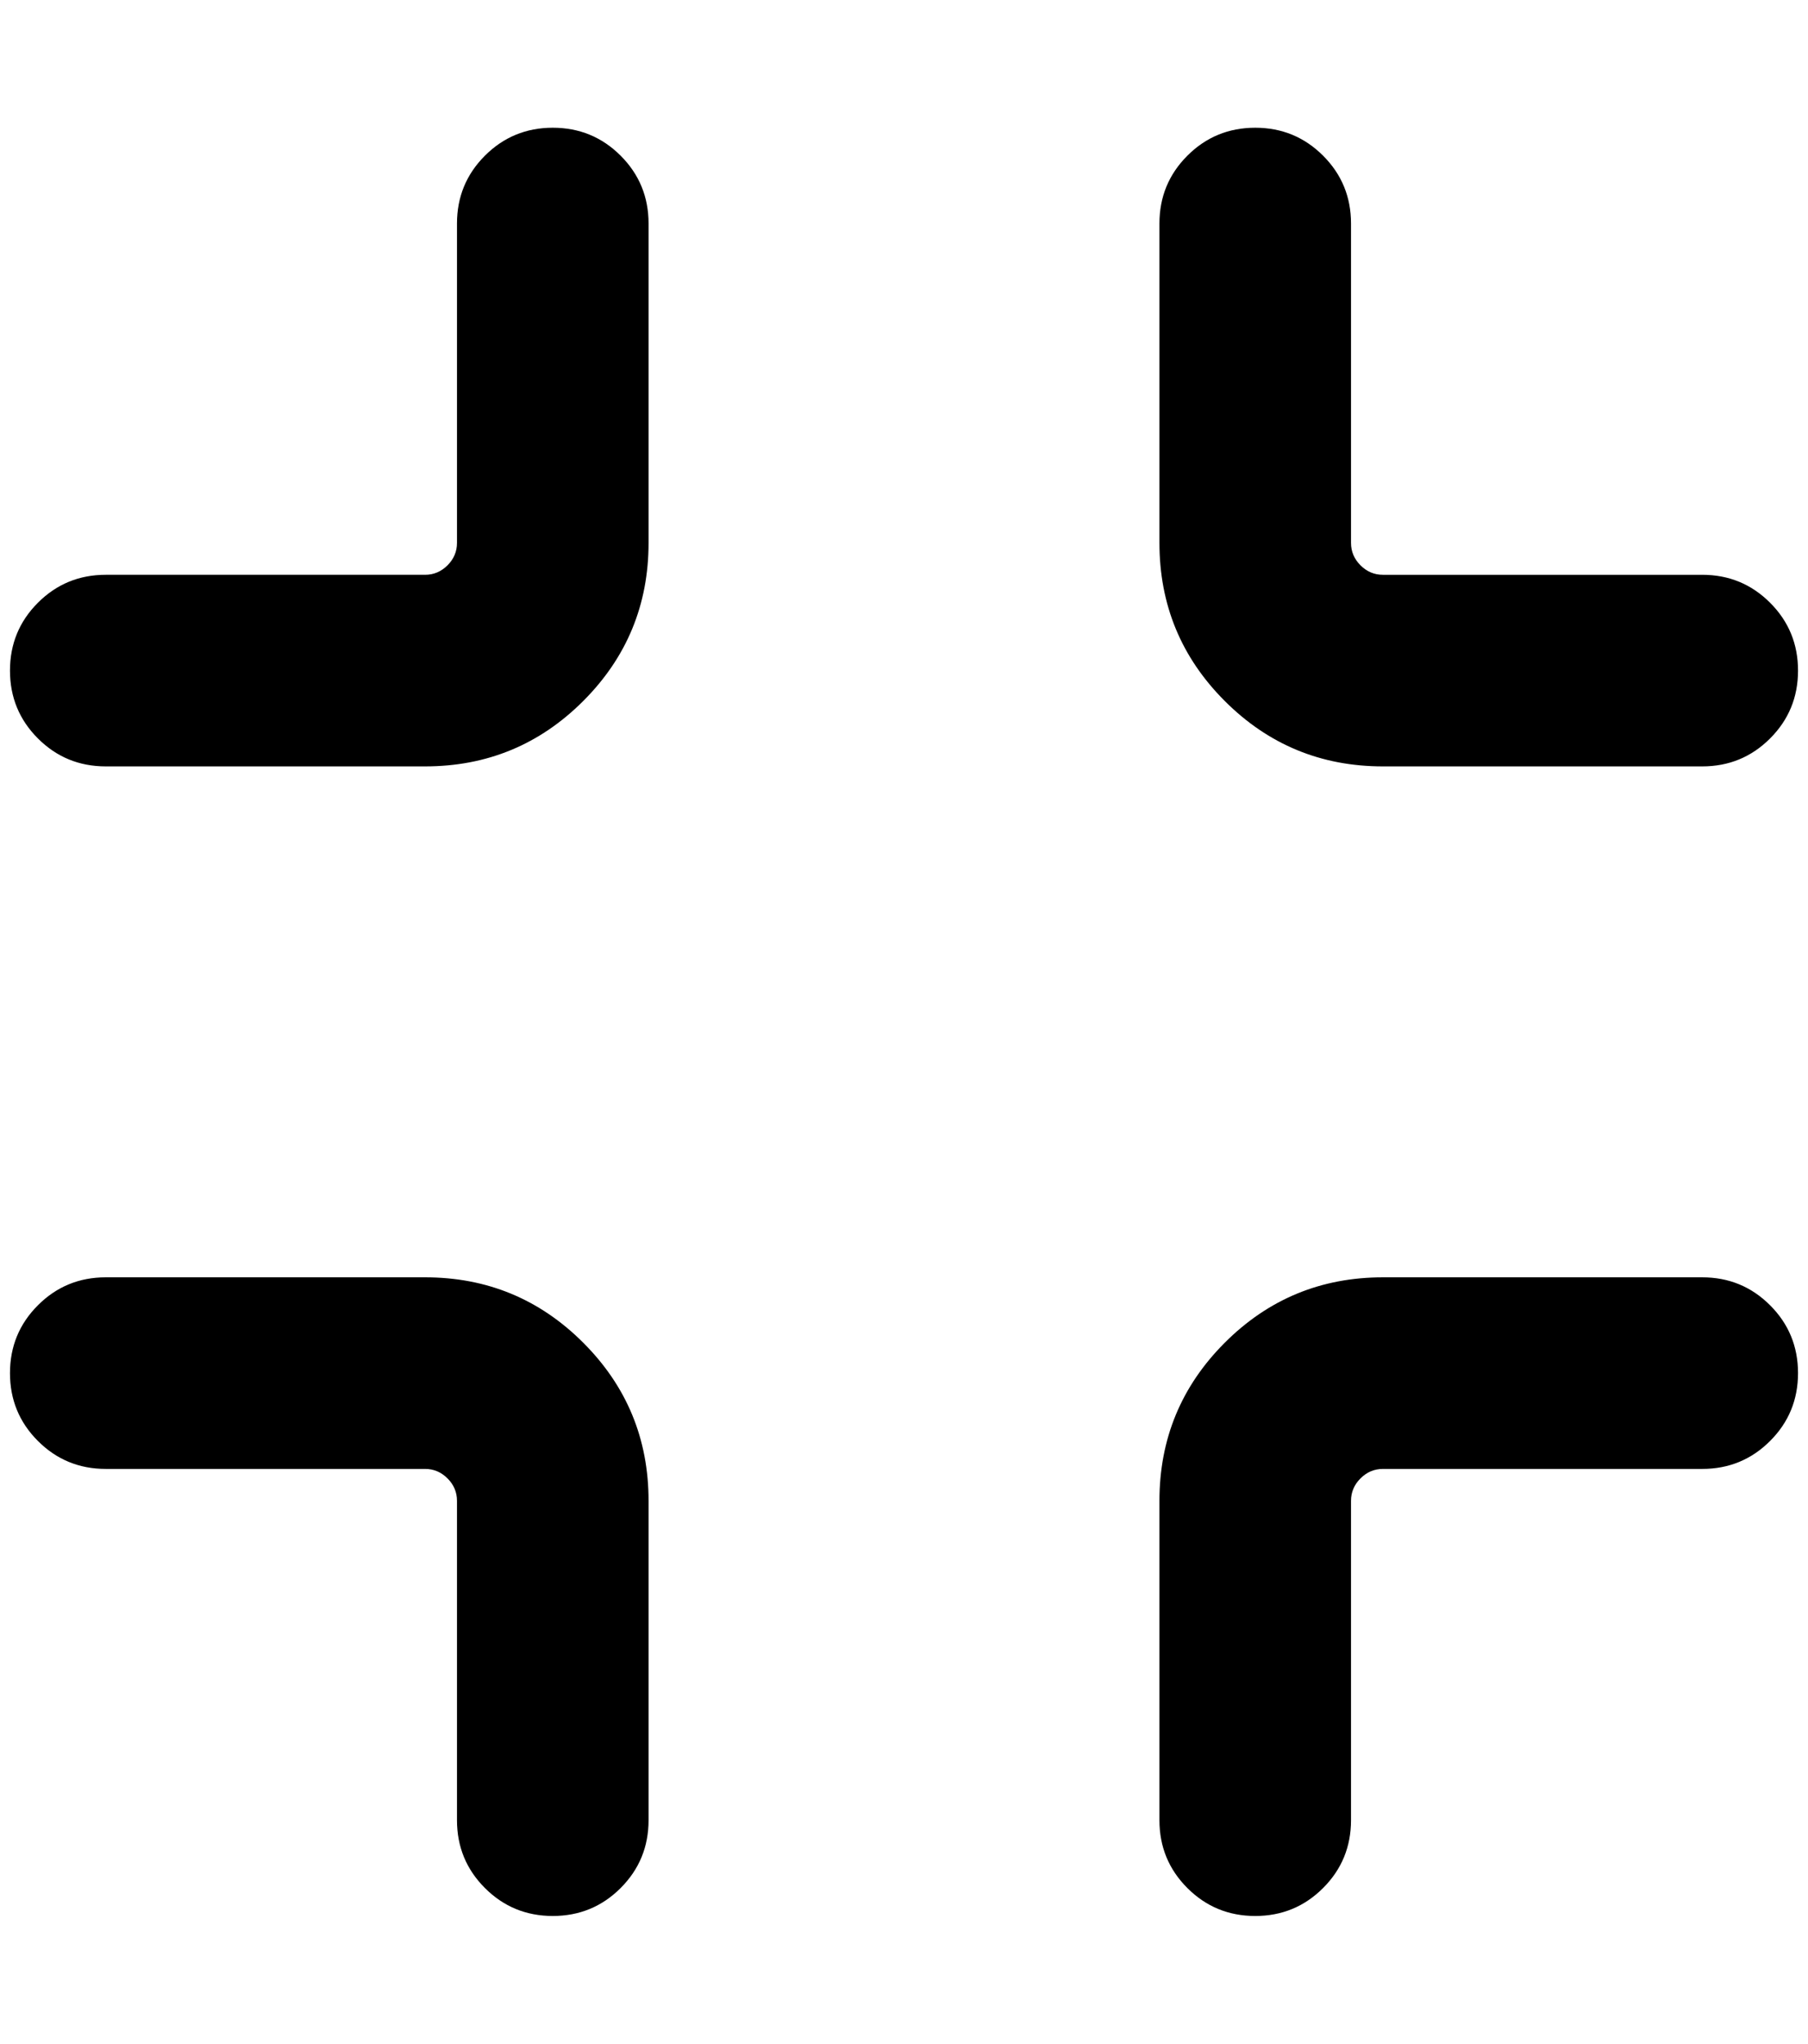 <?xml version="1.0" standalone="no"?>
<!DOCTYPE svg PUBLIC "-//W3C//DTD SVG 1.1//EN" "http://www.w3.org/Graphics/SVG/1.1/DTD/svg11.dtd" >
<svg xmlns="http://www.w3.org/2000/svg" xmlns:xlink="http://www.w3.org/1999/xlink" version="1.1" viewBox="-10 0 1812 2048">
   <path fill="currentColor"
d="M1248 128q40 0 68 28t28 68v320q0 13 9.5 22.5t22.5 9.5h320q40 0 68 28t28 68t-28 68t-68 28h-320q-93 0 -158.5 -65.5t-65.5 -158.5v-320q0 -40 28 -68t68 -28zM544 128q40 0 68 28t28 68v320q0 93 -65.5 158.5t-158.5 65.5h-320q-40 0 -68 -28t-28 -68t28 -68t68 -28
h320q13 0 22.5 -9.5t9.5 -22.5v-320q0 -40 28 -68t68 -28zM0 1376q0 -40 28 -68t68 -28h320q93 0 158.5 65.5t65.5 158.5v320q0 40 -28 68t-68 28t-68 -28t-28 -68v-320q0 -13 -9.5 -22.5t-22.5 -9.5h-320q-40 0 -68 -28t-28 -68zM1152 1504q0 -93 65.5 -158.5t158.5 -65.5
h320q40 0 68 28t28 68t-28 68t-68 28h-320q-13 0 -22.5 9.5t-9.5 22.5v320q0 40 -28 68t-68 28t-68 -28t-28 -68v-320z" />
</svg>
